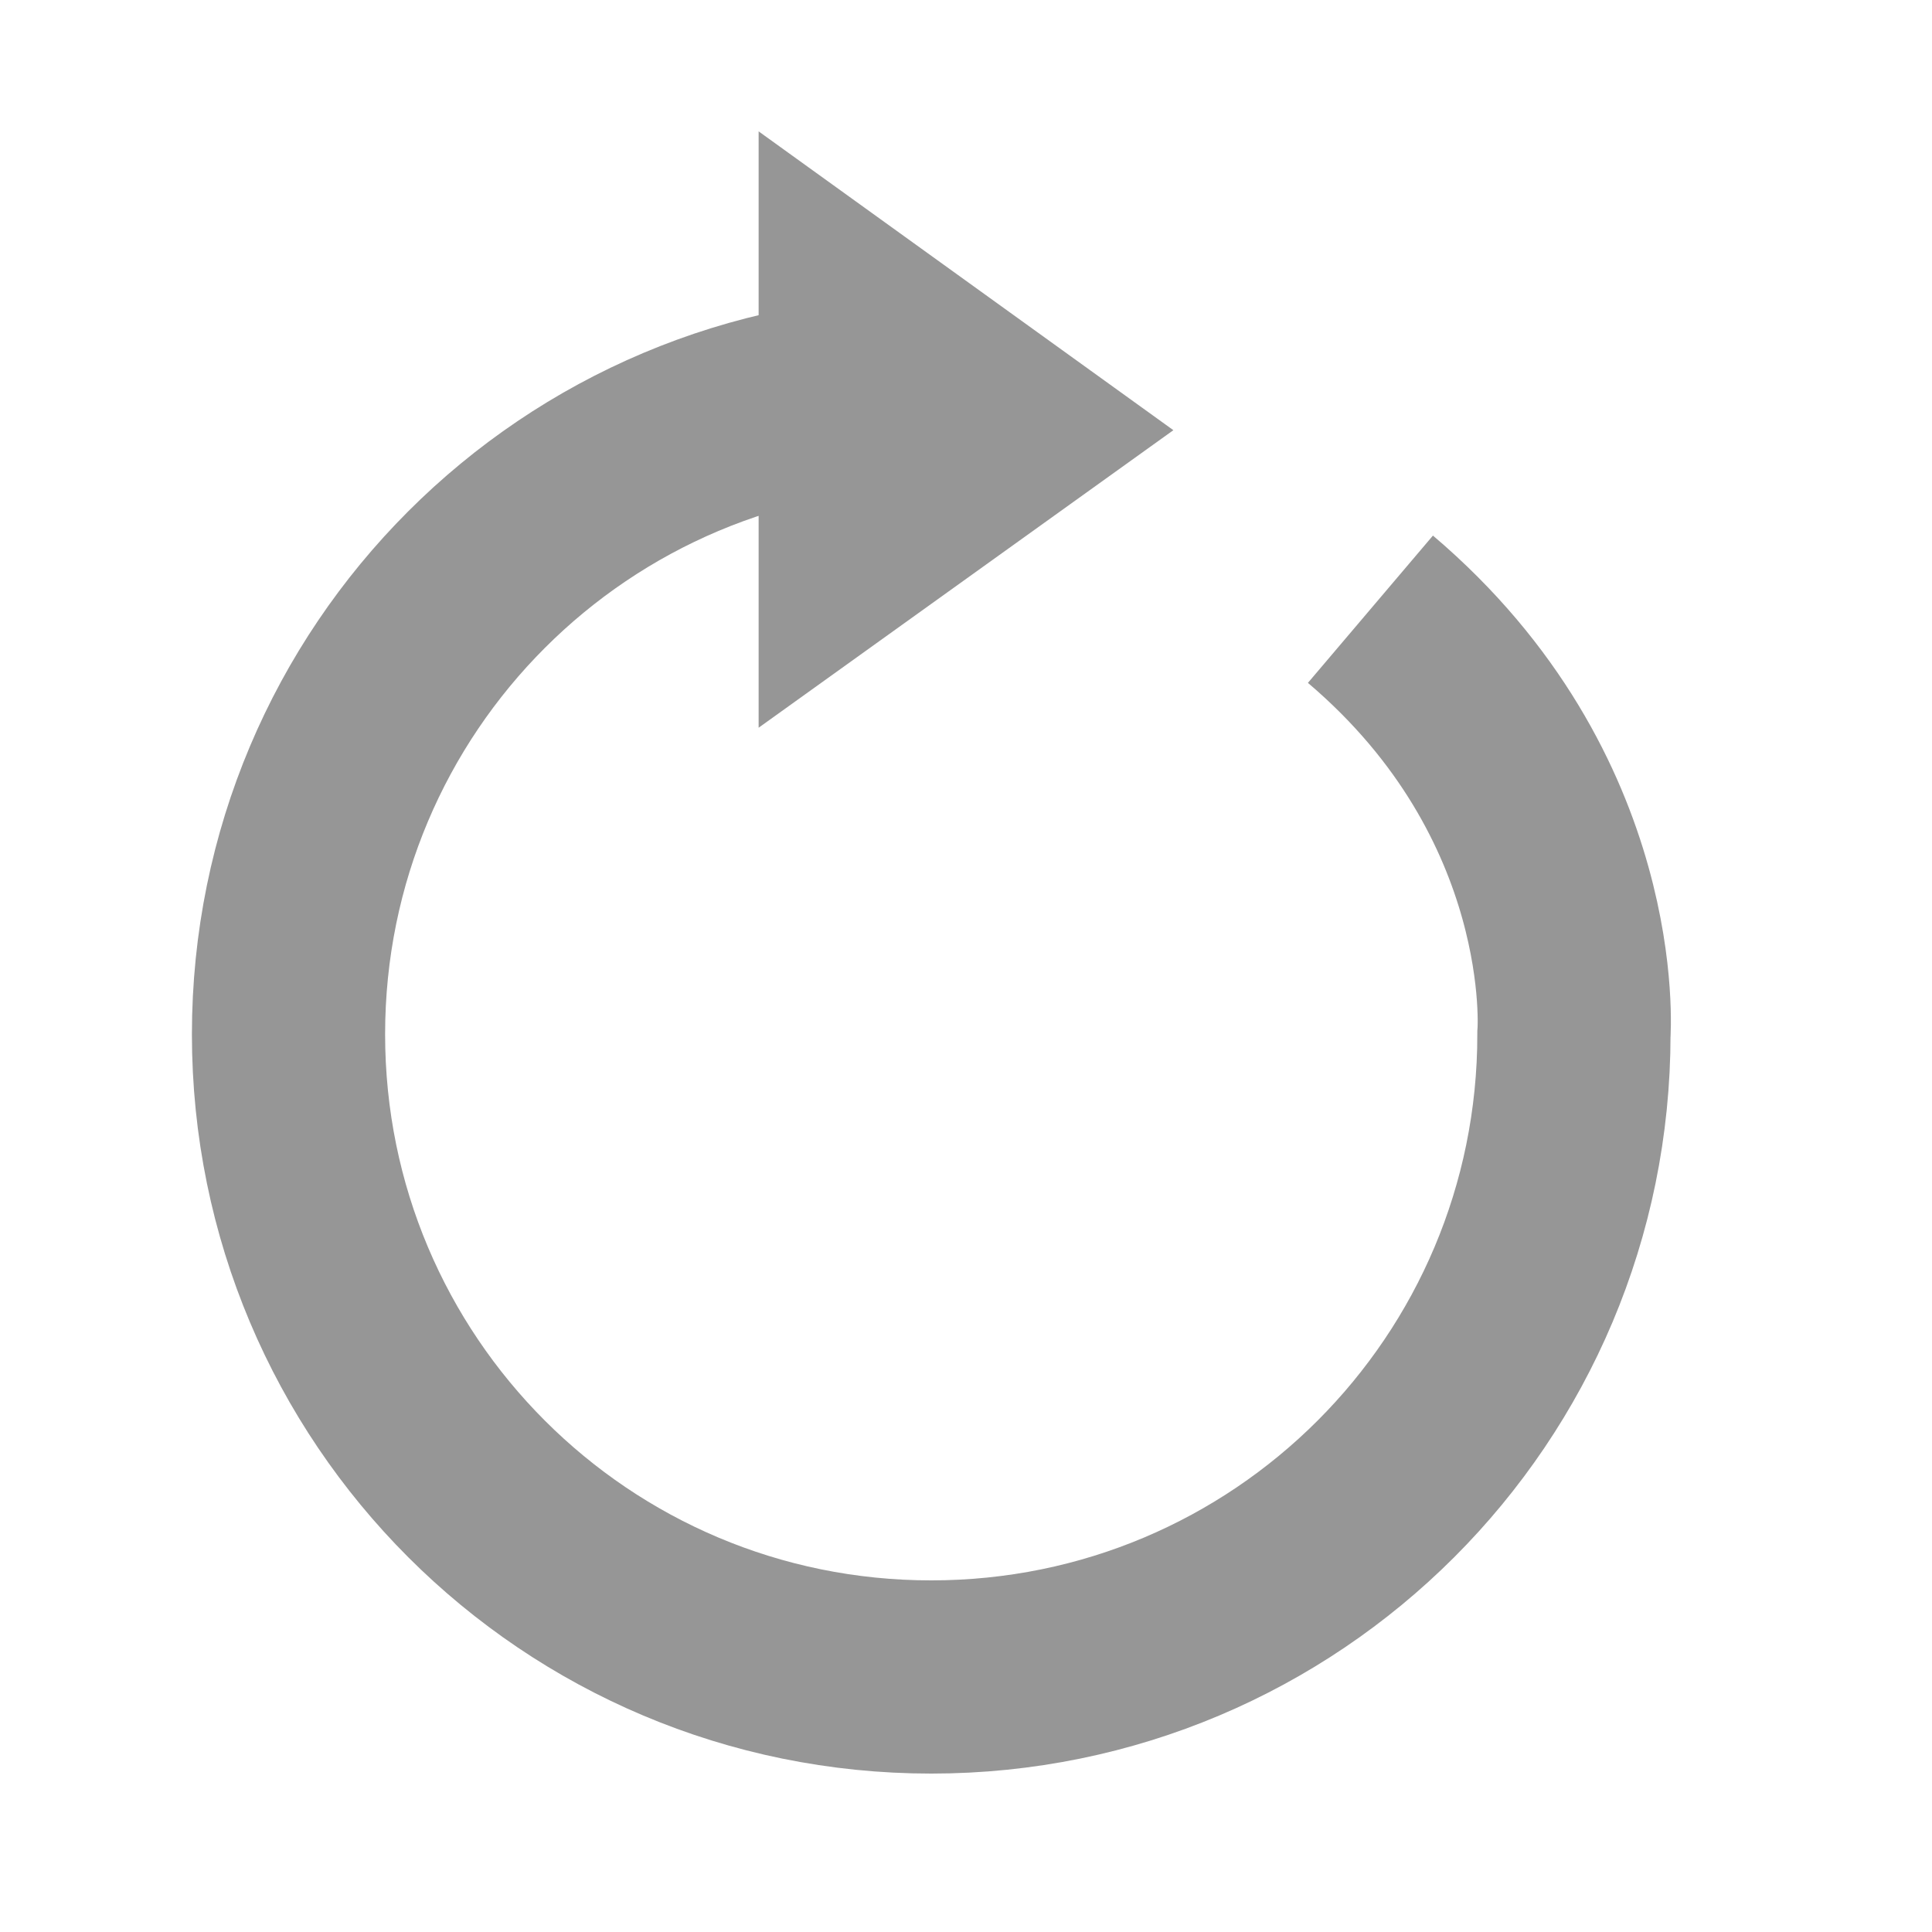 <?xml version="1.0" encoding="utf-8"?>
<!-- Generator: Adobe Illustrator 27.7.0, SVG Export Plug-In . SVG Version: 6.00 Build 0)  -->
<svg version="1.1" id="레이어_1" xmlns="http://www.w3.org/2000/svg" xmlns:xlink="http://www.w3.org/1999/xlink" x="0px"
	 y="0px" viewBox="0 0 150 150" style="enable-background:new 0 0 150 150;" xml:space="preserve">
<style type="text/css">
	.st0{fill:none;stroke:#969696;stroke-width:15;stroke-miterlimit:10;}
	.st1{fill:#969696;}
</style>
<path class="st0" d="M72.3,30.4c-27.6,0-49.9,22.3-49.9,49.9s22.3,49.9,49.9,49.9s49.9-22.3,49.9-49.9c0,0,1.4-18.4-15.8-33"/>
<polygon class="st1" points="91.1,33.4 58.9,10.2 58.9,56.5 "/>
</svg>
